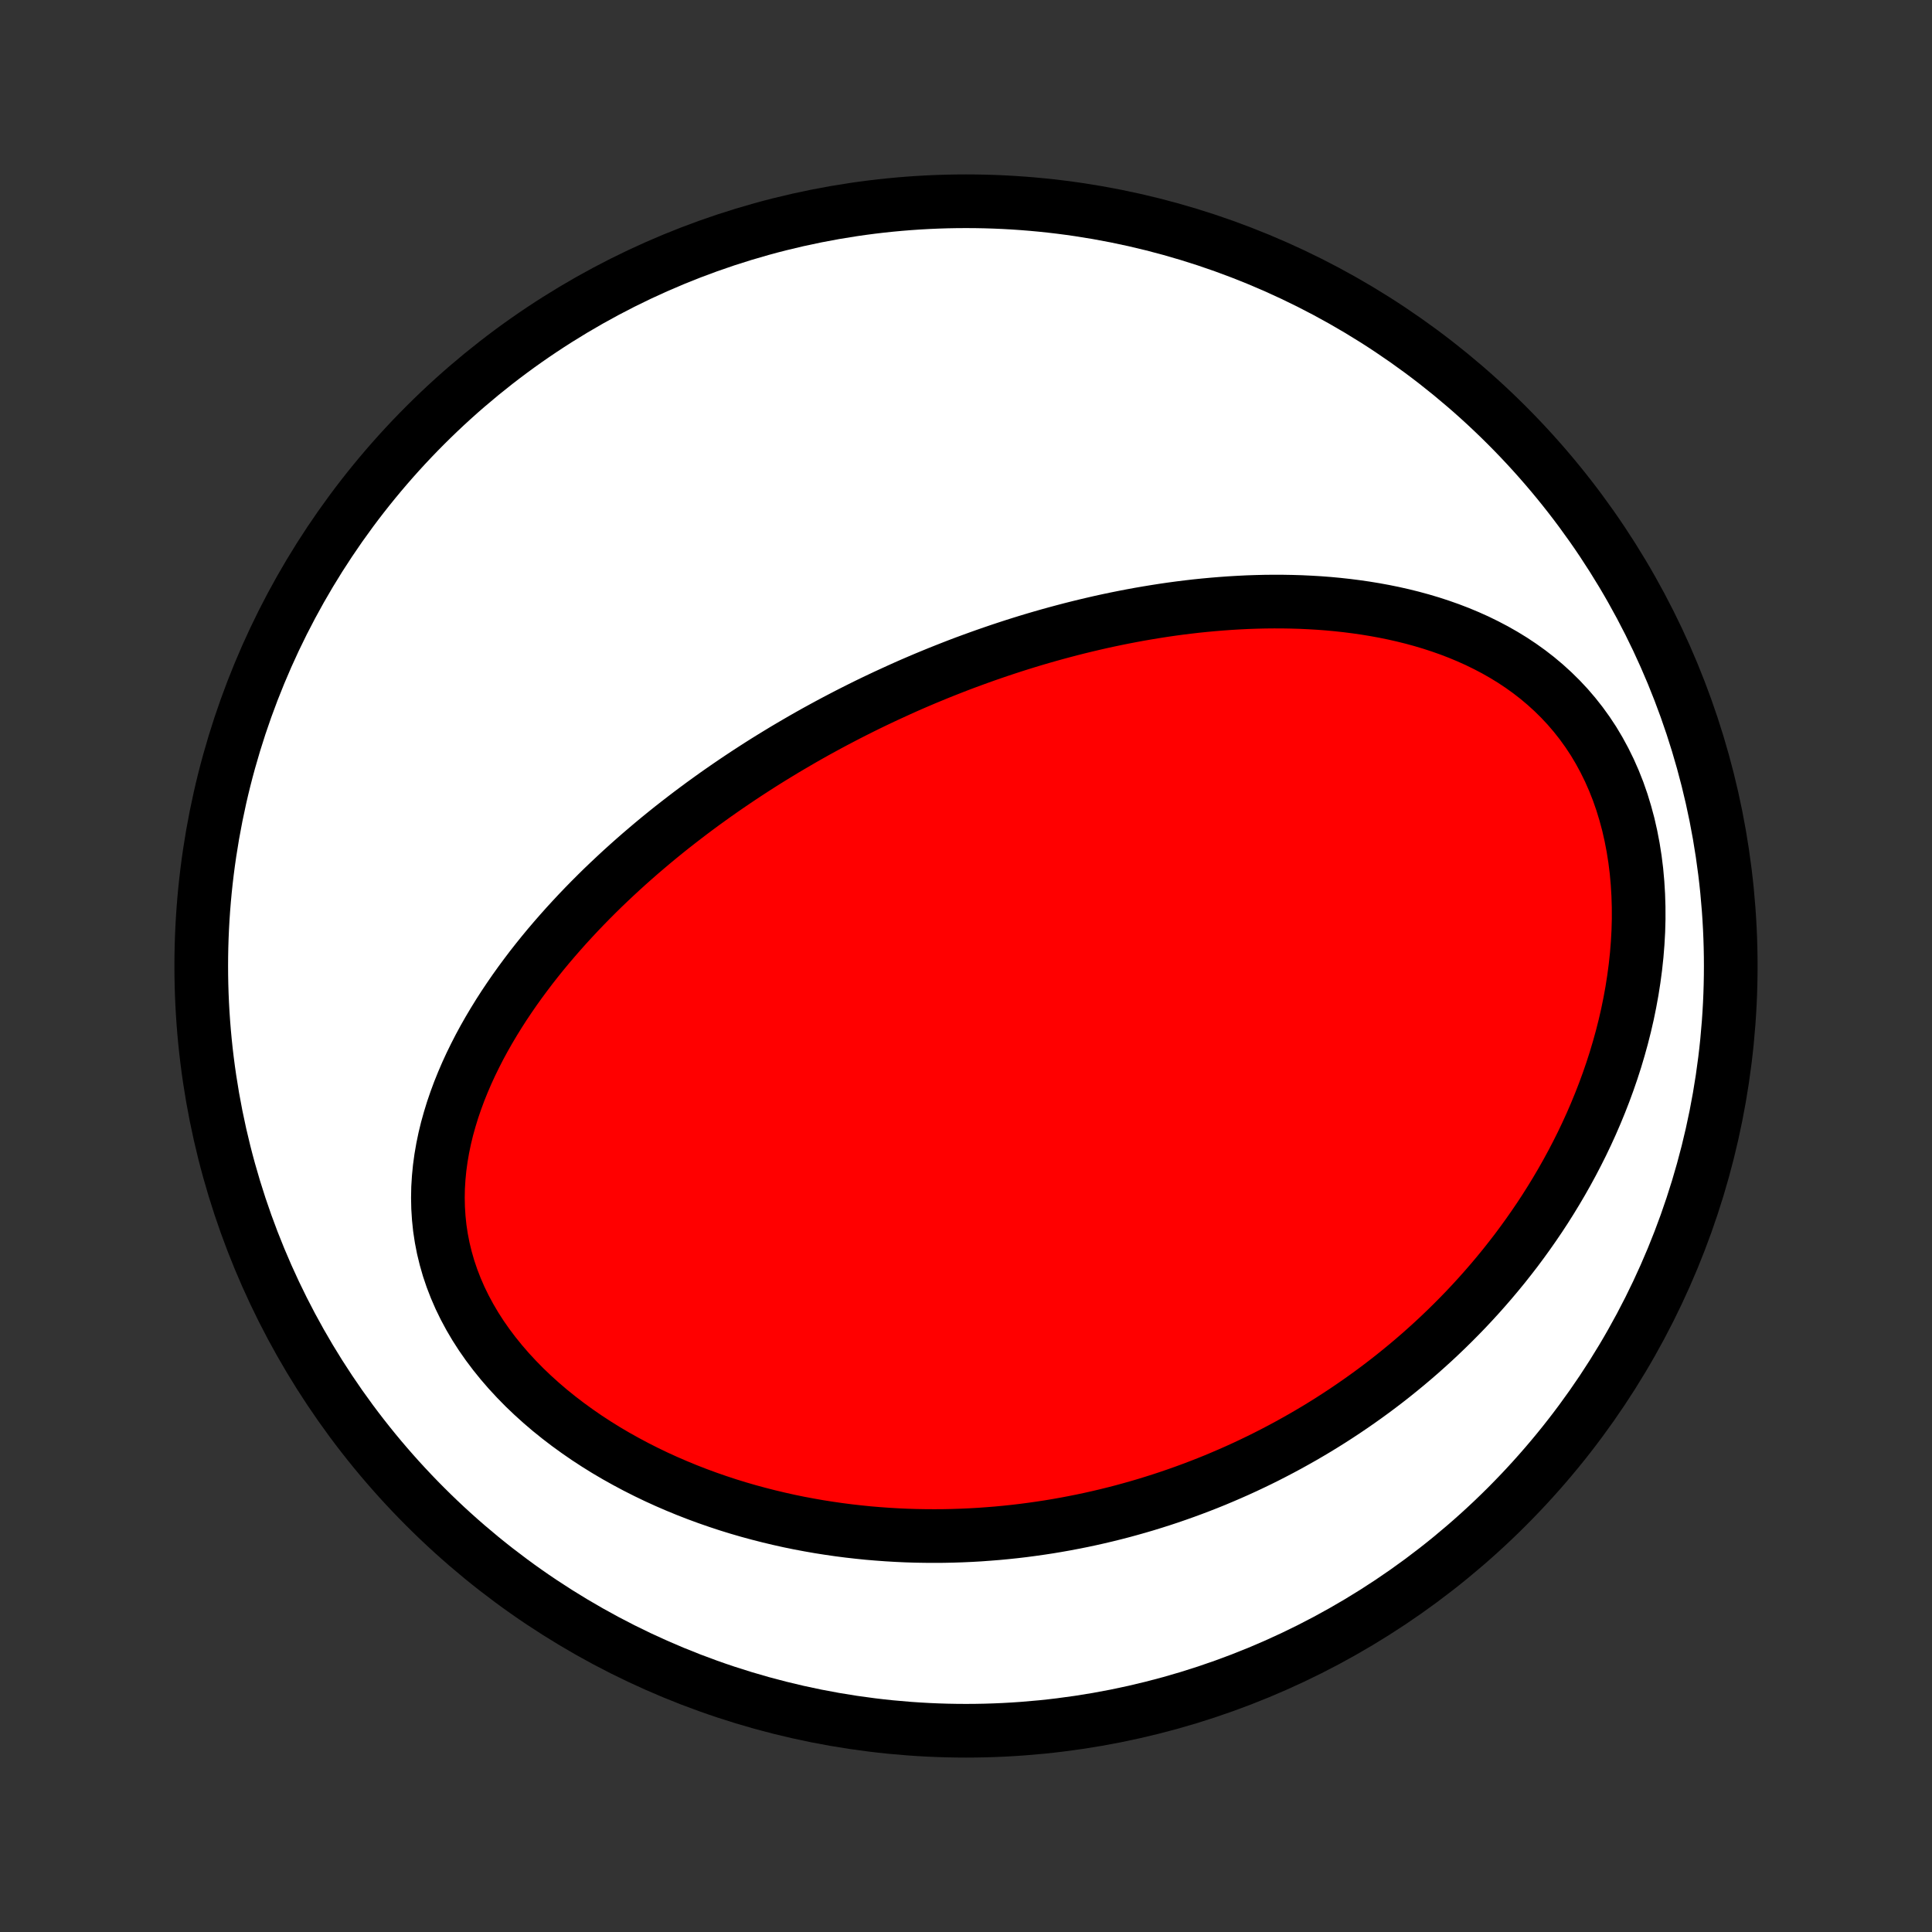 <?xml version="1.0" encoding="utf-8" standalone="no"?>
<!DOCTYPE svg PUBLIC "-//W3C//DTD SVG 1.1//EN"
  "http://www.w3.org/Graphics/SVG/1.1/DTD/svg11.dtd">
<!-- Created with matplotlib (http://matplotlib.org/) -->
<svg height="72pt" version="1.1" viewBox="0 0 72 72" width="72pt" xmlns="http://www.w3.org/2000/svg" xmlns:xlink="http://www.w3.org/1999/xlink">
 <rect x="0" y="0" width="72" height="72" fill="#333333" stroke="none"/>
 <defs>
  <style type="text/css">
*{stroke-linecap:butt;stroke-linejoin:round;}
  </style>
 </defs>
 <g id="figure_1">
  <g id="patch_1">
   <path d="
M0 72
L72 72
L72 0
L0 0
z
" style="fill:none;"/>
  </g>
  <g id="axes_1">
   <g id="PatchCollection_1">
    <defs>
     <path d="
M36 -7.5
C43.558 -7.5 50.808 -10.503 56.153 -15.848
C61.497 -21.192 64.5 -28.442 64.5 -36
C64.5 -43.558 61.497 -50.808 56.153 -56.153
C50.808 -61.497 43.558 -64.5 36 -64.5
C28.442 -64.5 21.192 -61.497 15.848 -56.153
C10.503 -50.808 7.5 -43.558 7.5 -36
C7.5 -28.442 10.503 -21.192 15.848 -15.848
C21.192 -10.503 28.442 -7.5 36 -7.5
z
" id="C0_0_a811fe30f3"/>
     <path d="
M33.019 -46.067
L32.779 -45.954
L32.54 -45.84
L32.301 -45.724
L32.063 -45.606
L31.826 -45.487
L31.588 -45.366
L31.352 -45.243
L31.115 -45.119
L30.879 -44.993
L30.644 -44.865
L30.408 -44.736
L30.173 -44.604
L29.939 -44.471
L29.704 -44.335
L29.47 -44.198
L29.235 -44.059
L29.001 -43.917
L28.767 -43.774
L28.533 -43.629
L28.299 -43.481
L28.066 -43.331
L27.832 -43.179
L27.598 -43.024
L27.364 -42.867
L27.131 -42.708
L26.897 -42.546
L26.663 -42.382
L26.43 -42.215
L26.196 -42.046
L25.962 -41.873
L25.728 -41.698
L25.495 -41.52
L25.261 -41.339
L25.027 -41.156
L24.794 -40.969
L24.56 -40.779
L24.327 -40.586
L24.094 -40.389
L23.861 -40.19
L23.628 -39.986
L23.396 -39.78
L23.164 -39.57
L22.933 -39.356
L22.702 -39.139
L22.471 -38.918
L22.242 -38.693
L22.013 -38.464
L21.785 -38.231
L21.558 -37.994
L21.333 -37.753
L21.108 -37.508
L20.886 -37.259
L20.665 -37.006
L20.445 -36.748
L20.228 -36.486
L20.013 -36.219
L19.8 -35.948
L19.591 -35.672
L19.384 -35.392
L19.18 -35.107
L18.98 -34.817
L18.783 -34.523
L18.591 -34.224
L18.404 -33.921
L18.221 -33.613
L18.043 -33.3
L17.871 -32.983
L17.706 -32.661
L17.546 -32.334
L17.394 -32.003
L17.25 -31.668
L17.113 -31.328
L16.986 -30.985
L16.867 -30.637
L16.759 -30.285
L16.66 -29.93
L16.573 -29.571
L16.498 -29.209
L16.435 -28.844
L16.385 -28.476
L16.349 -28.106
L16.326 -27.734
L16.319 -27.36
L16.327 -26.985
L16.351 -26.609
L16.39 -26.232
L16.447 -25.856
L16.52 -25.481
L16.611 -25.107
L16.718 -24.734
L16.843 -24.364
L16.985 -23.997
L17.143 -23.633
L17.318 -23.274
L17.509 -22.919
L17.715 -22.569
L17.937 -22.224
L18.173 -21.886
L18.423 -21.554
L18.686 -21.229
L18.961 -20.911
L19.248 -20.601
L19.545 -20.298
L19.853 -20.004
L20.17 -19.718
L20.495 -19.44
L20.829 -19.171
L21.169 -18.911
L21.517 -18.659
L21.869 -18.416
L22.228 -18.182
L22.59 -17.957
L22.957 -17.741
L23.328 -17.534
L23.701 -17.335
L24.077 -17.145
L24.455 -16.963
L24.835 -16.79
L25.216 -16.625
L25.598 -16.468
L25.981 -16.319
L26.364 -16.178
L26.747 -16.045
L27.129 -15.919
L27.511 -15.801
L27.893 -15.69
L28.273 -15.587
L28.653 -15.49
L29.031 -15.4
L29.407 -15.316
L29.782 -15.239
L30.156 -15.169
L30.527 -15.104
L30.897 -15.046
L31.265 -14.993
L31.63 -14.946
L31.993 -14.905
L32.354 -14.868
L32.713 -14.838
L33.07 -14.812
L33.424 -14.791
L33.776 -14.775
L34.125 -14.764
L34.472 -14.758
L34.817 -14.756
L35.159 -14.758
L35.499 -14.765
L35.837 -14.776
L36.172 -14.791
L36.505 -14.81
L36.835 -14.834
L37.163 -14.86
L37.489 -14.891
L37.813 -14.925
L38.134 -14.963
L38.453 -15.005
L38.771 -15.05
L39.086 -15.098
L39.398 -15.15
L39.709 -15.205
L40.018 -15.264
L40.325 -15.325
L40.63 -15.39
L40.933 -15.458
L41.234 -15.529
L41.533 -15.603
L41.831 -15.68
L42.127 -15.761
L42.421 -15.844
L42.713 -15.93
L43.004 -16.02
L43.294 -16.112
L43.581 -16.207
L43.868 -16.306
L44.153 -16.407
L44.436 -16.511
L44.718 -16.618
L44.999 -16.728
L45.279 -16.841
L45.557 -16.958
L45.834 -17.077
L46.11 -17.199
L46.384 -17.324
L46.658 -17.453
L46.93 -17.584
L47.202 -17.719
L47.472 -17.857
L47.741 -17.998
L48.009 -18.142
L48.276 -18.29
L48.542 -18.44
L48.808 -18.595
L49.072 -18.752
L49.335 -18.913
L49.598 -19.078
L49.859 -19.246
L50.12 -19.418
L50.38 -19.594
L50.638 -19.773
L50.896 -19.956
L51.153 -20.143
L51.409 -20.334
L51.664 -20.529
L51.918 -20.728
L52.171 -20.932
L52.423 -21.139
L52.674 -21.351
L52.924 -21.567
L53.172 -21.788
L53.42 -22.013
L53.666 -22.243
L53.911 -22.478
L54.155 -22.718
L54.397 -22.962
L54.638 -23.211
L54.877 -23.466
L55.115 -23.726
L55.35 -23.991
L55.584 -24.261
L55.816 -24.537
L56.046 -24.818
L56.273 -25.105
L56.499 -25.397
L56.721 -25.696
L56.941 -26
L57.158 -26.31
L57.373 -26.626
L57.584 -26.948
L57.791 -27.276
L57.995 -27.61
L58.195 -27.95
L58.391 -28.296
L58.583 -28.649
L58.77 -29.007
L58.953 -29.372
L59.13 -29.743
L59.302 -30.12
L59.468 -30.503
L59.628 -30.892
L59.782 -31.287
L59.929 -31.687
L60.069 -32.093
L60.202 -32.505
L60.326 -32.921
L60.443 -33.343
L60.551 -33.769
L60.65 -34.199
L60.739 -34.634
L60.819 -35.072
L60.888 -35.513
L60.947 -35.957
L60.995 -36.404
L61.031 -36.852
L61.056 -37.301
L61.068 -37.751
L61.067 -38.2
L61.053 -38.649
L61.026 -39.096
L60.986 -39.541
L60.931 -39.982
L60.862 -40.42
L60.779 -40.852
L60.682 -41.279
L60.569 -41.698
L60.443 -42.111
L60.302 -42.515
L60.146 -42.909
L59.976 -43.294
L59.792 -43.668
L59.595 -44.031
L59.385 -44.383
L59.161 -44.722
L58.926 -45.048
L58.679 -45.361
L58.421 -45.662
L58.152 -45.949
L57.874 -46.223
L57.587 -46.484
L57.292 -46.732
L56.989 -46.967
L56.679 -47.189
L56.363 -47.399
L56.041 -47.596
L55.714 -47.782
L55.382 -47.956
L55.047 -48.12
L54.708 -48.272
L54.367 -48.414
L54.023 -48.546
L53.677 -48.668
L53.33 -48.781
L52.981 -48.885
L52.632 -48.98
L52.282 -49.067
L51.932 -49.146
L51.583 -49.217
L51.233 -49.281
L50.885 -49.338
L50.537 -49.388
L50.191 -49.432
L49.845 -49.47
L49.501 -49.502
L49.159 -49.528
L48.818 -49.548
L48.479 -49.564
L48.142 -49.574
L47.807 -49.58
L47.474 -49.581
L47.144 -49.578
L46.815 -49.57
L46.489 -49.559
L46.165 -49.543
L45.843 -49.524
L45.524 -49.501
L45.207 -49.475
L44.893 -49.446
L44.581 -49.414
L44.271 -49.378
L43.964 -49.34
L43.659 -49.299
L43.357 -49.255
L43.057 -49.208
L42.759 -49.159
L42.463 -49.108
L42.17 -49.054
L41.879 -48.998
L41.59 -48.94
L41.304 -48.88
L41.02 -48.818
L40.737 -48.753
L40.457 -48.687
L40.179 -48.619
L39.902 -48.549
L39.628 -48.477
L39.356 -48.404
L39.085 -48.329
L38.816 -48.252
L38.549 -48.174
L38.284 -48.094
L38.02 -48.012
L37.758 -47.929
L37.498 -47.844
L37.239 -47.758
L36.981 -47.67
L36.725 -47.581
L36.47 -47.49
L36.217 -47.398
L35.964 -47.305
L35.713 -47.21
L35.464 -47.113
L35.215 -47.015
L34.967 -46.916
L34.721 -46.815
L34.475 -46.713
L34.23 -46.609
L33.986 -46.504
L33.743 -46.397
L33.501 -46.288
z
" id="C0_1_db664de7e1"/>
    </defs>
    <g clip-path="url(#p1bffca34e9)">
     <use style="fill:#ffffff;stroke:#000000;stroke-width:2.0;" x="0.0" xlink:href="#C0_0_a811fe30f3" y="72.0"/>
    </g>
    <g clip-path="url(#p1bffca34e9)">
     <use style="fill:#ff0000;stroke:#000000;stroke-width:2.0;" x="0.0" xlink:href="#C0_1_db664de7e1" y="72.0"/>
    </g>
   </g>
  </g>
 </g>
 <defs>
  <clipPath id="p1bffca34e9">
   <rect height="72.0" width="72.0" x="0.0" y="0.0"/>
  </clipPath>
 </defs>
</svg>
